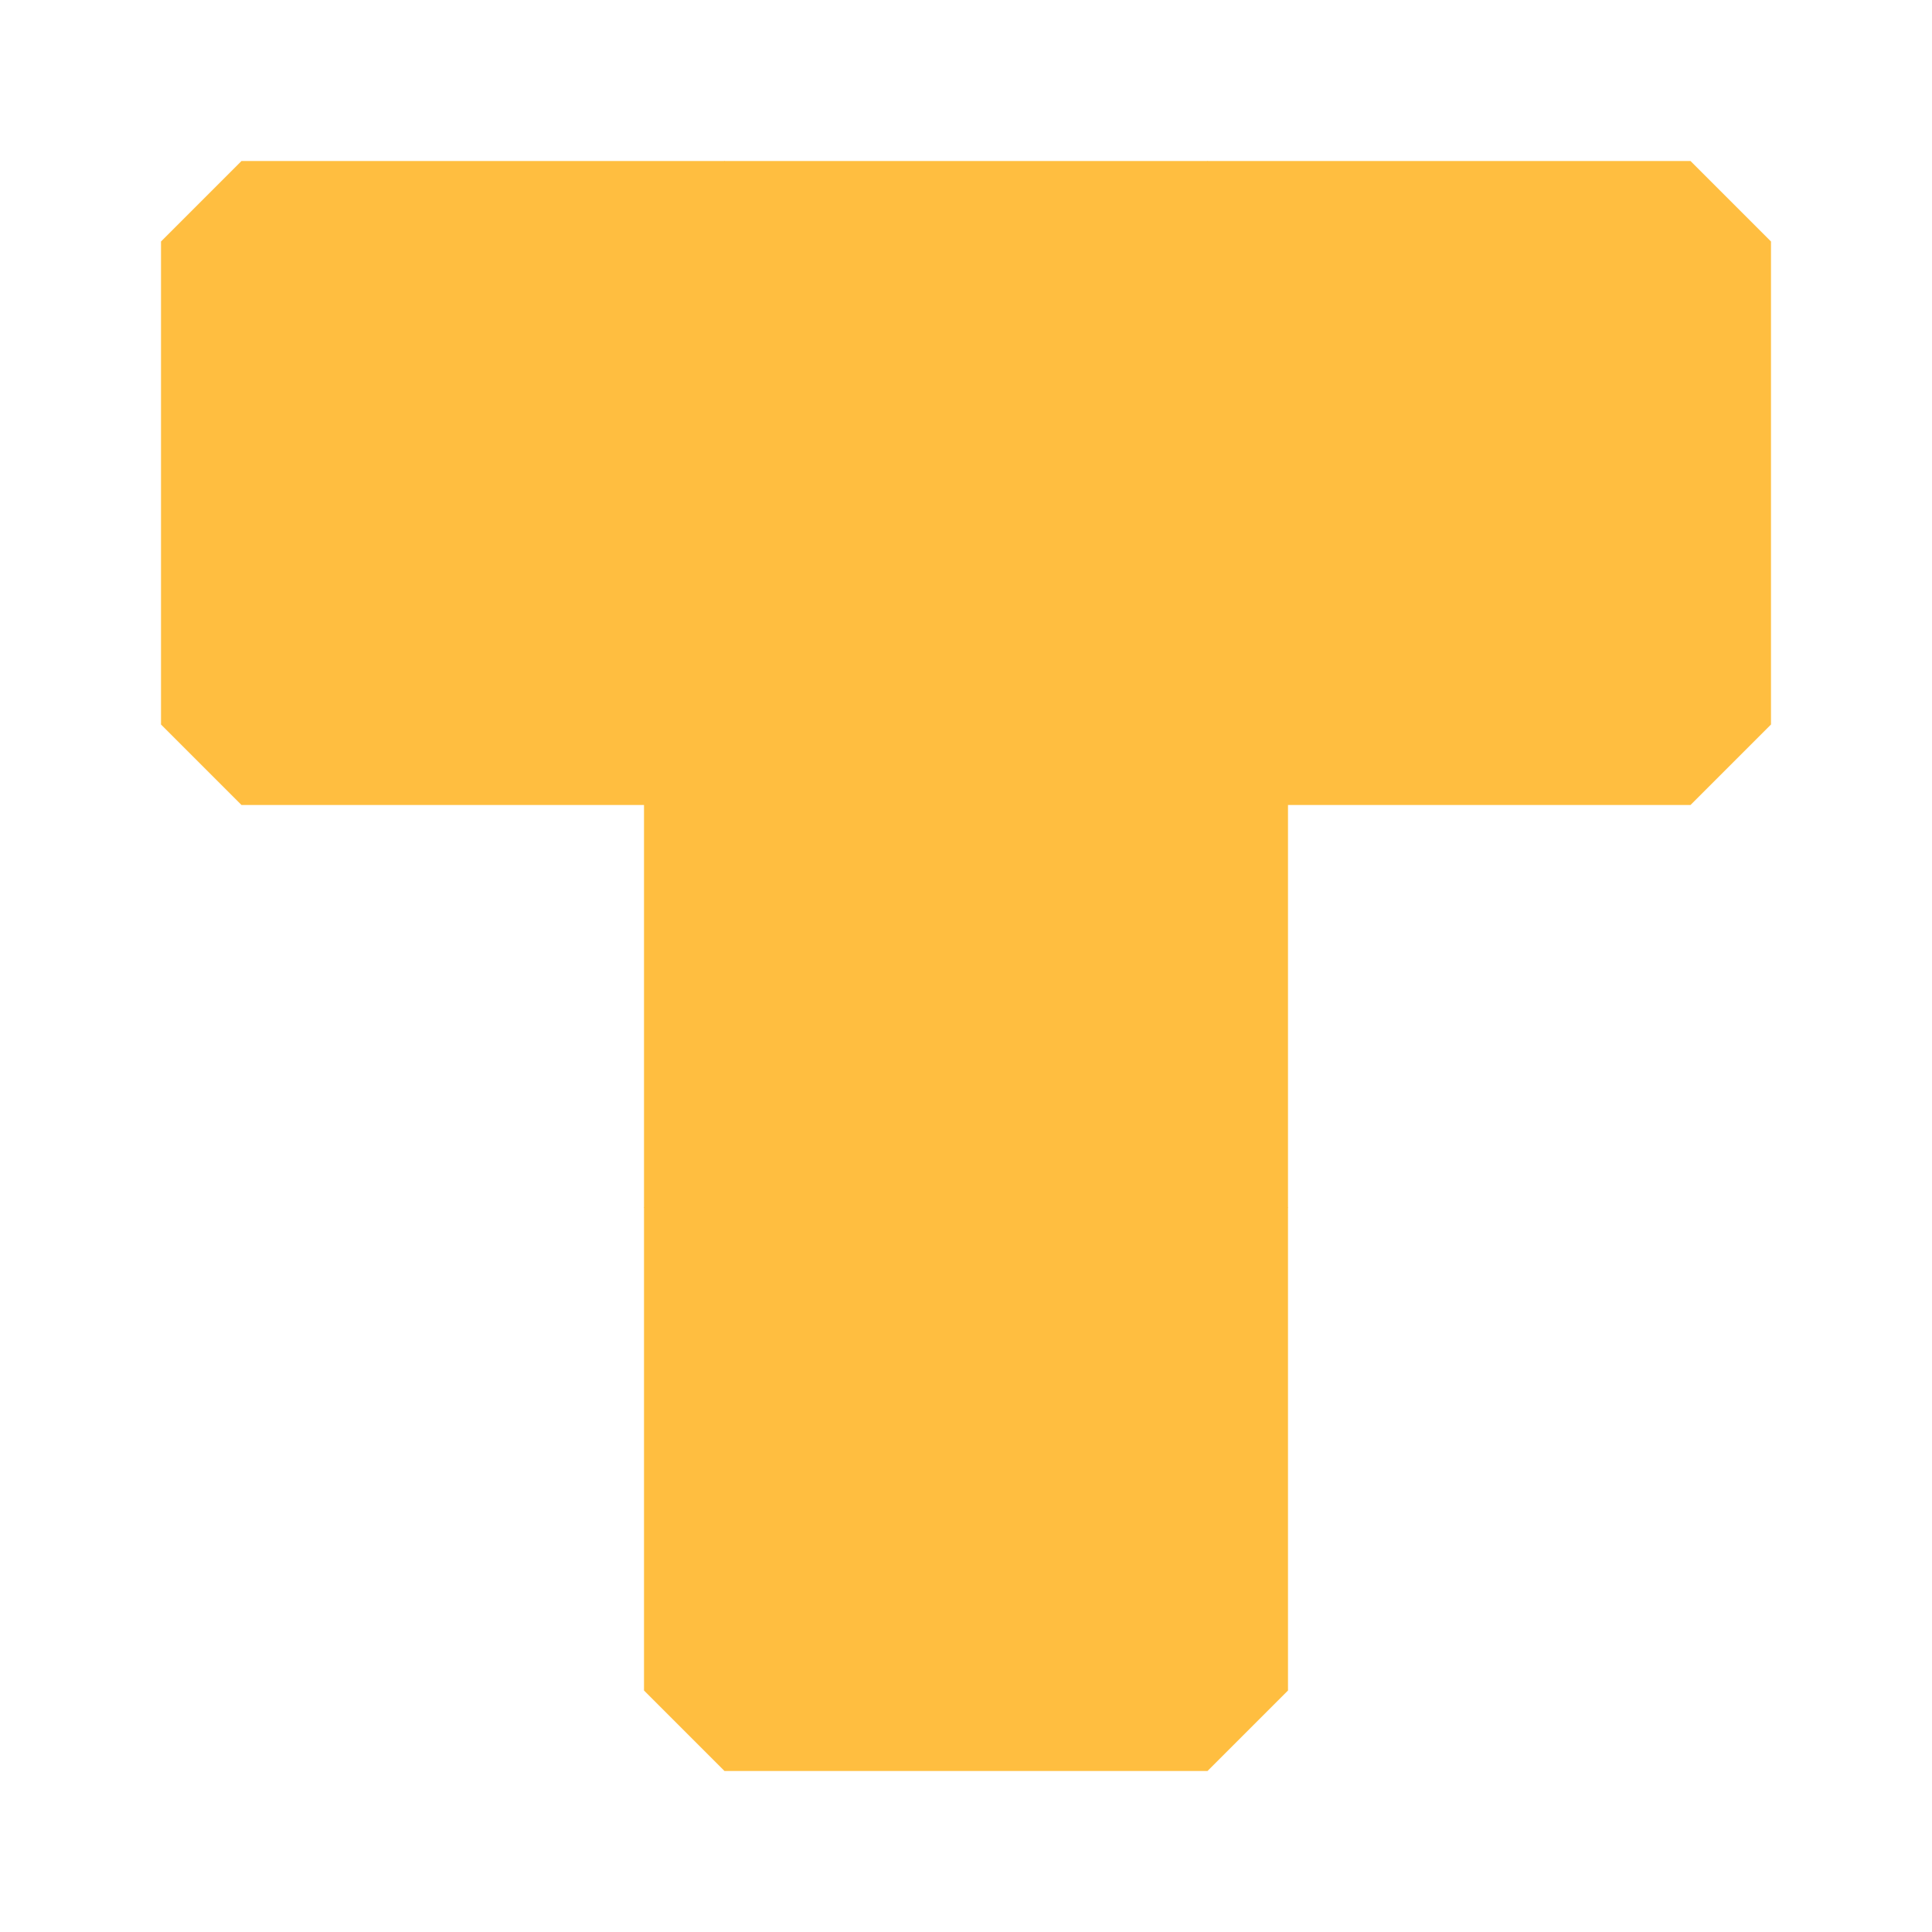 <?xml version="1.0" encoding="UTF-8"?><svg width="24" height="24" viewBox="0 0 48 48" fill="none" xmlns="http://www.w3.org/2000/svg"><path d="M6 6H18V18H6V6Z" fill="#ffbe40" stroke="#ffbe40" stroke-width="4" stroke-linecap="butt" stroke-linejoin="bevel"/><path d="M18 6H30V18H18V6Z" fill="#ffbe40" stroke="#ffbe40" stroke-width="4" stroke-linecap="butt" stroke-linejoin="bevel"/><path d="M18 18H30V30H18V18Z" fill="#ffbe40" stroke="#ffbe40" stroke-width="4" stroke-linecap="butt" stroke-linejoin="bevel"/><path d="M18 30H30V42H18V30Z" fill="#ffbe40" stroke="#ffbe40" stroke-width="4" stroke-linecap="butt" stroke-linejoin="bevel"/><path d="M30 6H42V18H30V6Z" fill="#ffbe40" stroke="#ffbe40" stroke-width="4" stroke-linecap="butt" stroke-linejoin="bevel"/></svg>